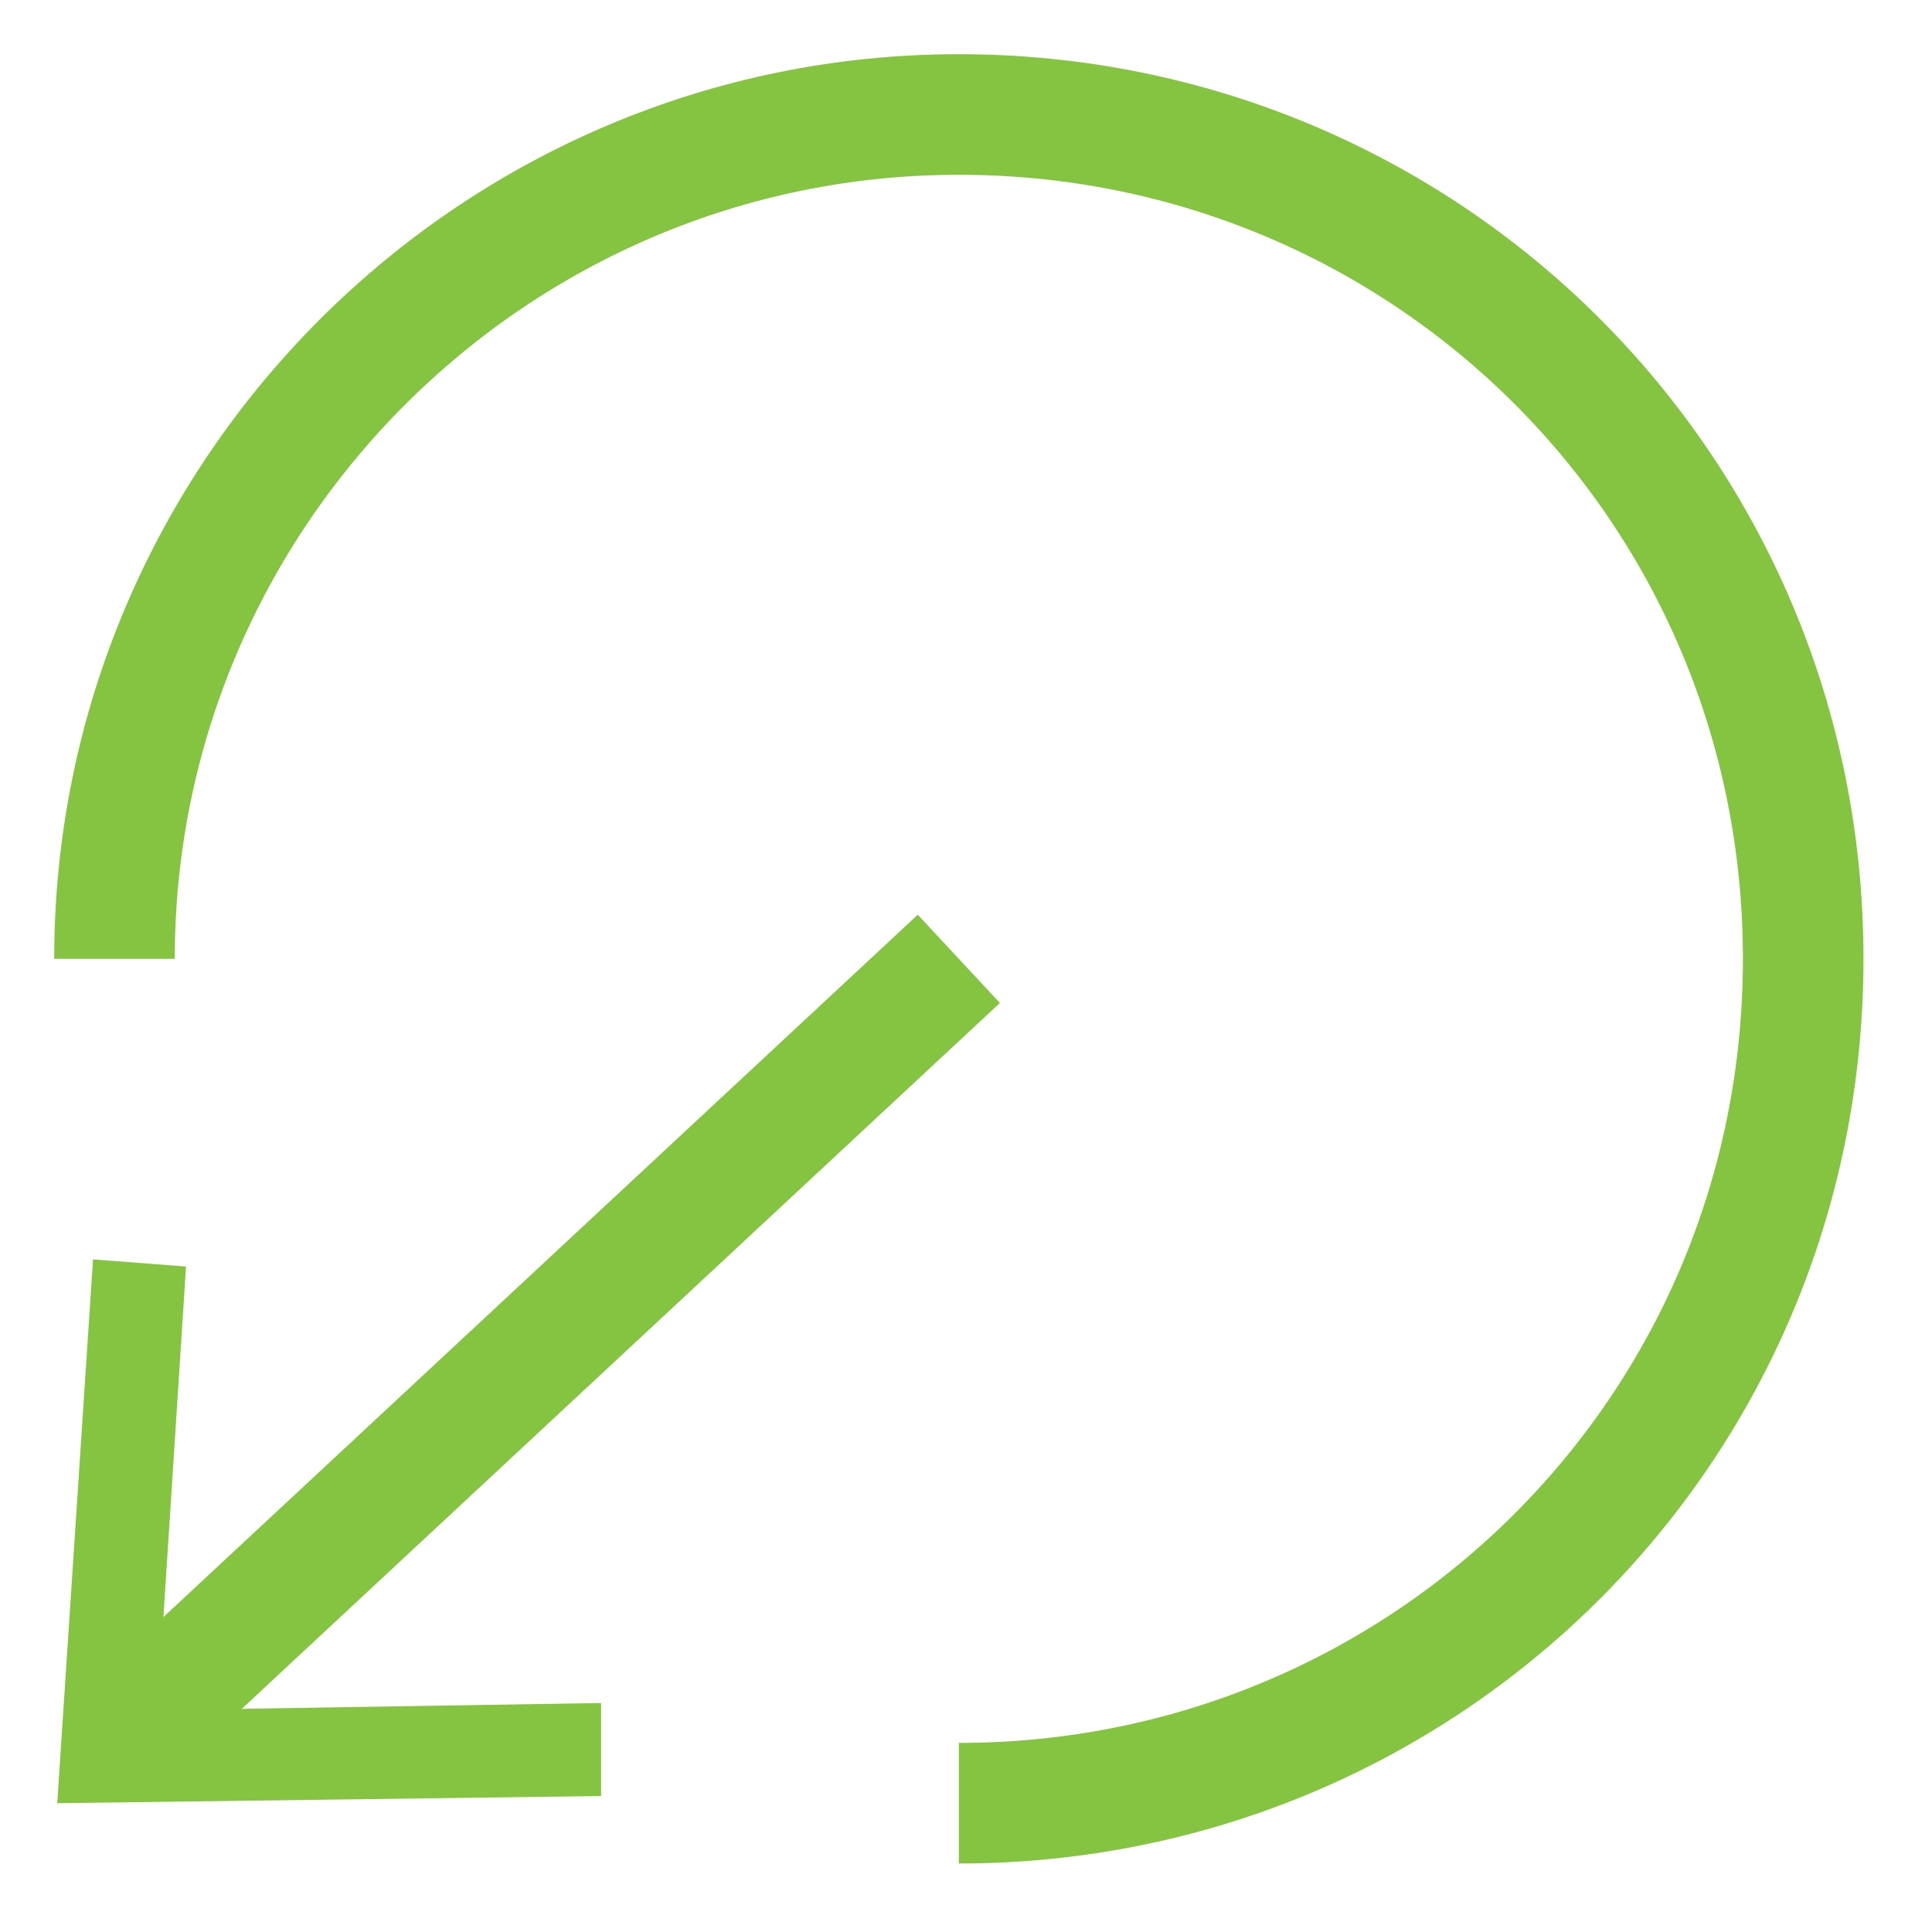 <?xml version="1.0" encoding="UTF-8" standalone="no"?>
<svg width="27px" height="27px" viewBox="0 0 27 27" version="1.1" xmlns="http://www.w3.org/2000/svg" xmlns:xlink="http://www.w3.org/1999/xlink" xmlns:sketch="http://www.bohemiancoding.com/sketch/ns">
    <!-- Generator: Sketch 3.4.2 (15855) - http://www.bohemiancoding.com/sketch -->
    <title>icon-ne-arrow-circle-highlight</title>
    <desc>Created with Sketch.</desc>
    <defs></defs>
    <g id="Page-1" stroke="none" stroke-width="1" fill="none" fill-rule="evenodd" sketch:type="MSPage">
        <g id="icon-ne-arrow-circle-highlight" sketch:type="MSLayerGroup" transform="translate(13, 13.5) rotate(-180) translate(-13, -13.5) translate(0, 1)">
            <g id="Page-1" sketch:type="MSShapeGroup">
                <g id="icon-ne-arrow-circle">
                    <g id="XMLID_957_">
                        <path d="M24.4,12.6 C24.4,19.1 19.1,24.4 12.6,24.4 C6.1,24.4 0.8,19.2 0.8,12.6 C0.8,6 6.1,0.8 12.6,0.8" id="XMLID_1273_" stroke="#84C441" stroke-width="1.685"></path>
                        <g id="XMLID_1292_" transform="translate(12, 0)">
                            <g id="XMLID_1076_">
                                <path d="M0.6,12.6 L12.2,1.8" id="XMLID_1220_" stroke="#84C441" stroke-width="1.685"></path>
                                <g id="XMLID_1158_" transform="translate(5, 0)" fill="#84C441">
                                    <path d="M7.7,8.4 L6.4,8.3 L6.8,2.1 L0.6,2.2 L0.6,0.9 L8.2,0.8 L7.7,8.4 L7.7,8.4 Z" id="XMLID_1162_"></path>
                                </g>
                            </g>
                        </g>
                    </g>
                </g>
            </g>
        </g>
    </g>
</svg>